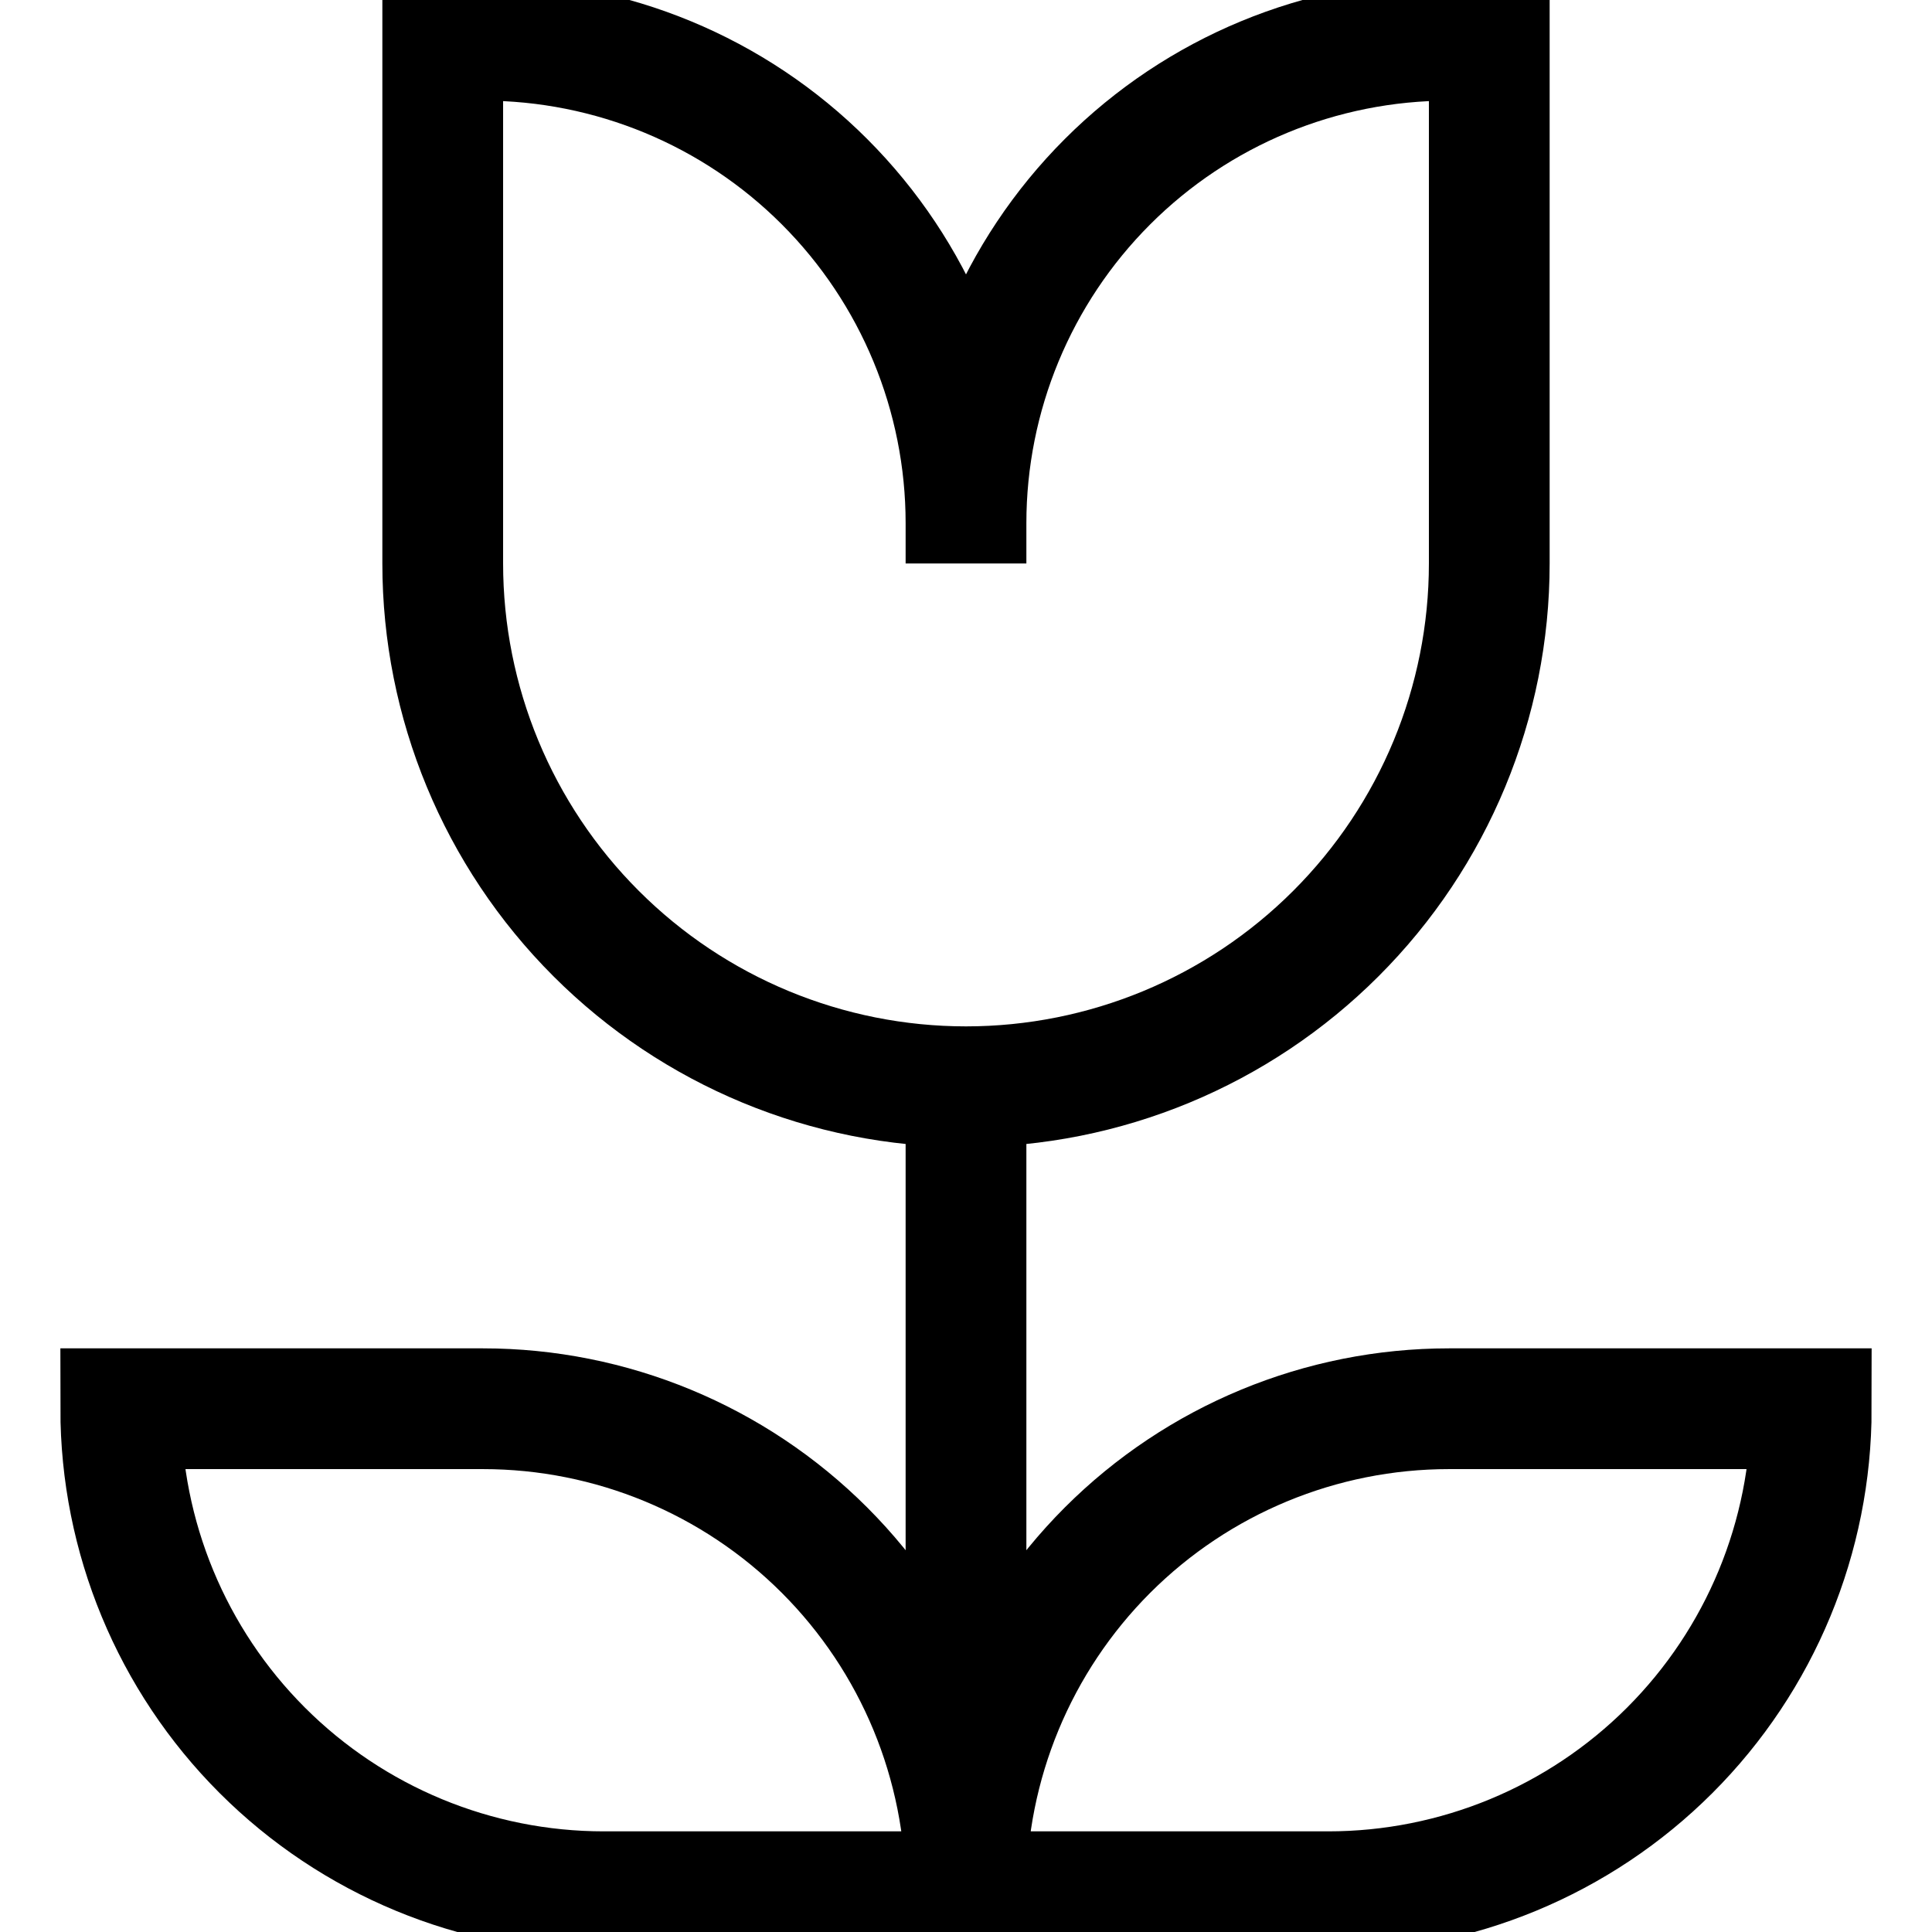 <svg xmlns="http://www.w3.org/2000/svg" width="32" height="32" viewBox="0 0 32 32" fill="none">
  <g clip-path="url(#clip0_2029_18309)">
    <path d="M16 8.666V9.333M16 8.666C16 6.545 16.843 4.51 18.343 3.01C19.843 1.509 21.878 0.667 24 0.667H24.667V9.333C24.667 11.632 23.754 13.836 22.128 15.461C20.503 17.087 18.299 18 16 18M16 8.666C16 6.545 15.157 4.51 13.657 3.01C12.157 1.509 10.122 0.667 8 0.667H7.333V9.333C7.333 11.632 8.246 13.836 9.872 15.461C11.497 17.087 13.701 18 16 18M16 18V30.666M16 18V30M16 31.333H10C7.878 31.333 5.843 30.49 4.343 28.99C2.843 27.49 2 25.455 2 23.333H8C10.122 23.333 12.157 24.176 13.657 25.676C15.157 27.177 16 29.211 16 31.333ZM16 31.333H22C24.122 31.333 26.157 30.49 27.657 28.99C29.157 27.49 30 25.455 30 23.333H24C21.878 23.333 19.843 24.176 18.343 25.676C16.843 27.177 16 29.211 16 31.333Z" stroke="black" stroke-width="2"/>
  </g>
  <defs>
    <clipPath id="clip0_2029_18309">
      <rect width="32" height="32" fill="white"/>
    </clipPath>
  </defs>
</svg>